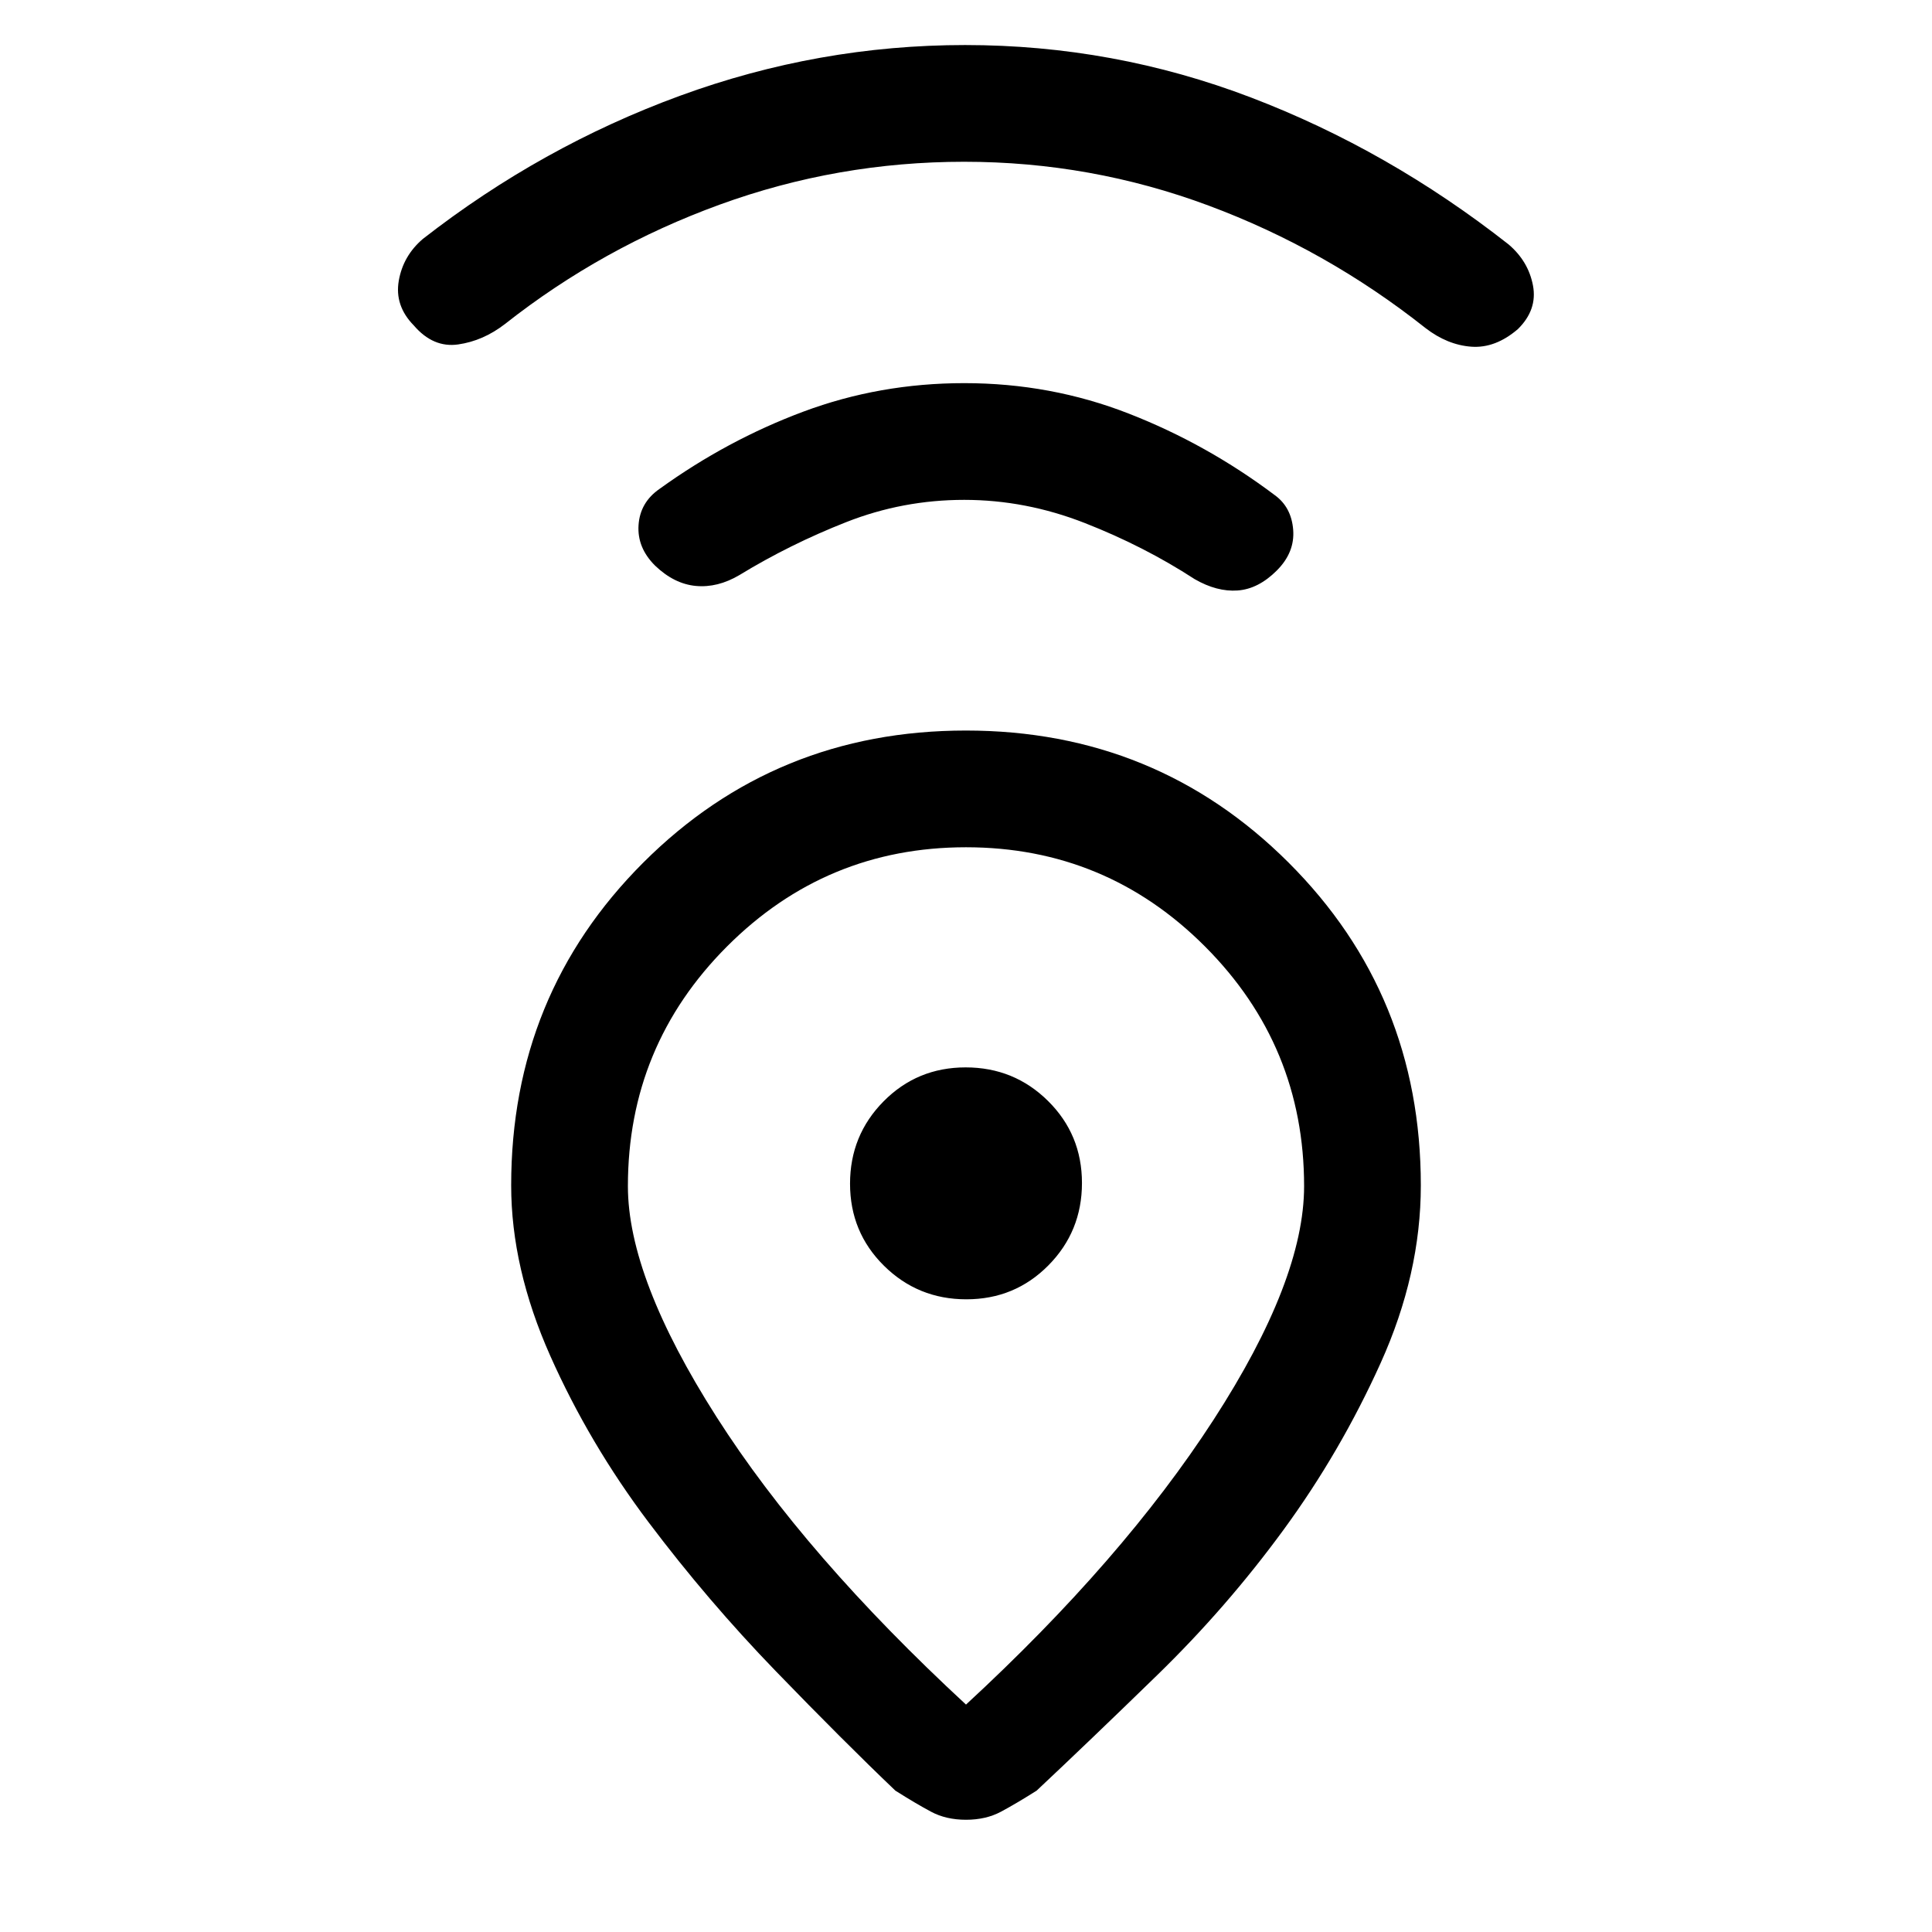 <svg xmlns="http://www.w3.org/2000/svg" height="20" viewBox="0 -960 960 960" width="20"><path d="M480-113q78-72 123-141.5t45-116.09q0-69.77-49.22-119.09Q549.56-539 480-539t-118.78 49.32Q312-440.36 312-370.59 312-325 356-256t124 143Zm-.06-484q94.61 0 160.33 65.6Q706-465.8 706-371q0 44.06-19.96 88.26-19.96 44.21-48.23 82.86-28.27 38.65-62.81 72.25-34.53 33.59-59.92 57.4-10.23 6.46-17.71 10.46-7.49 4-17.37 4t-17.37-4q-7.48-4-17.71-10.46-25.76-24.58-59.49-59.44-33.74-34.87-63.16-73.94-29.43-39.06-48.85-82.69Q254-329.92 254-371q0-94.8 65.66-160.4Q385.33-597 479.94-597Zm.24 282.62q24.08 0 40.76-16.86t16.68-40.94q0-24.08-16.86-40.76t-40.94-16.68q-24.08 0-40.76 16.86t-16.68 40.94q0 24.08 16.86 40.76t40.94 16.68Zm-1.05-397.24q-30.53 0-58.6 11.04t-53.15 26.35q-10.82 6.38-21.6 5.38-10.78-1-20.26-10.08-8.98-8.91-8.23-20.14.75-11.24 10.33-17.93 33.69-24.33 71.59-38.47 37.9-14.15 79.92-14.15 43.02 0 81.79 15.15 38.77 15.14 72.46 40.47 8.29 5.97 9.19 17.21.89 11.25-8.13 20.27-9.18 9.19-19.47 9.93-10.28.74-21.35-5.64-25.08-16.31-54.52-27.85-29.43-11.54-59.97-11.54Zm0-168q-62.95 0-121.43 21.27-58.47 21.27-106.78 59.35-10.84 8.38-23.27 10.15-12.42 1.77-22.03-9.44-9.62-9.79-7.47-22.21 2.16-12.42 12-20.81 58.93-45.92 127.75-71.11 68.83-25.2 141.66-25.2 73.82 0 142.09 26.08 68.27 26.08 127.97 73 9.84 8.39 12.11 20.42 2.27 12.04-7.51 21.66-11.22 9.61-23.14 8.73-11.93-.89-22.77-9.27-49.31-39.08-107.77-60.85-58.46-21.77-121.41-21.77ZM480-372Z"/></svg>